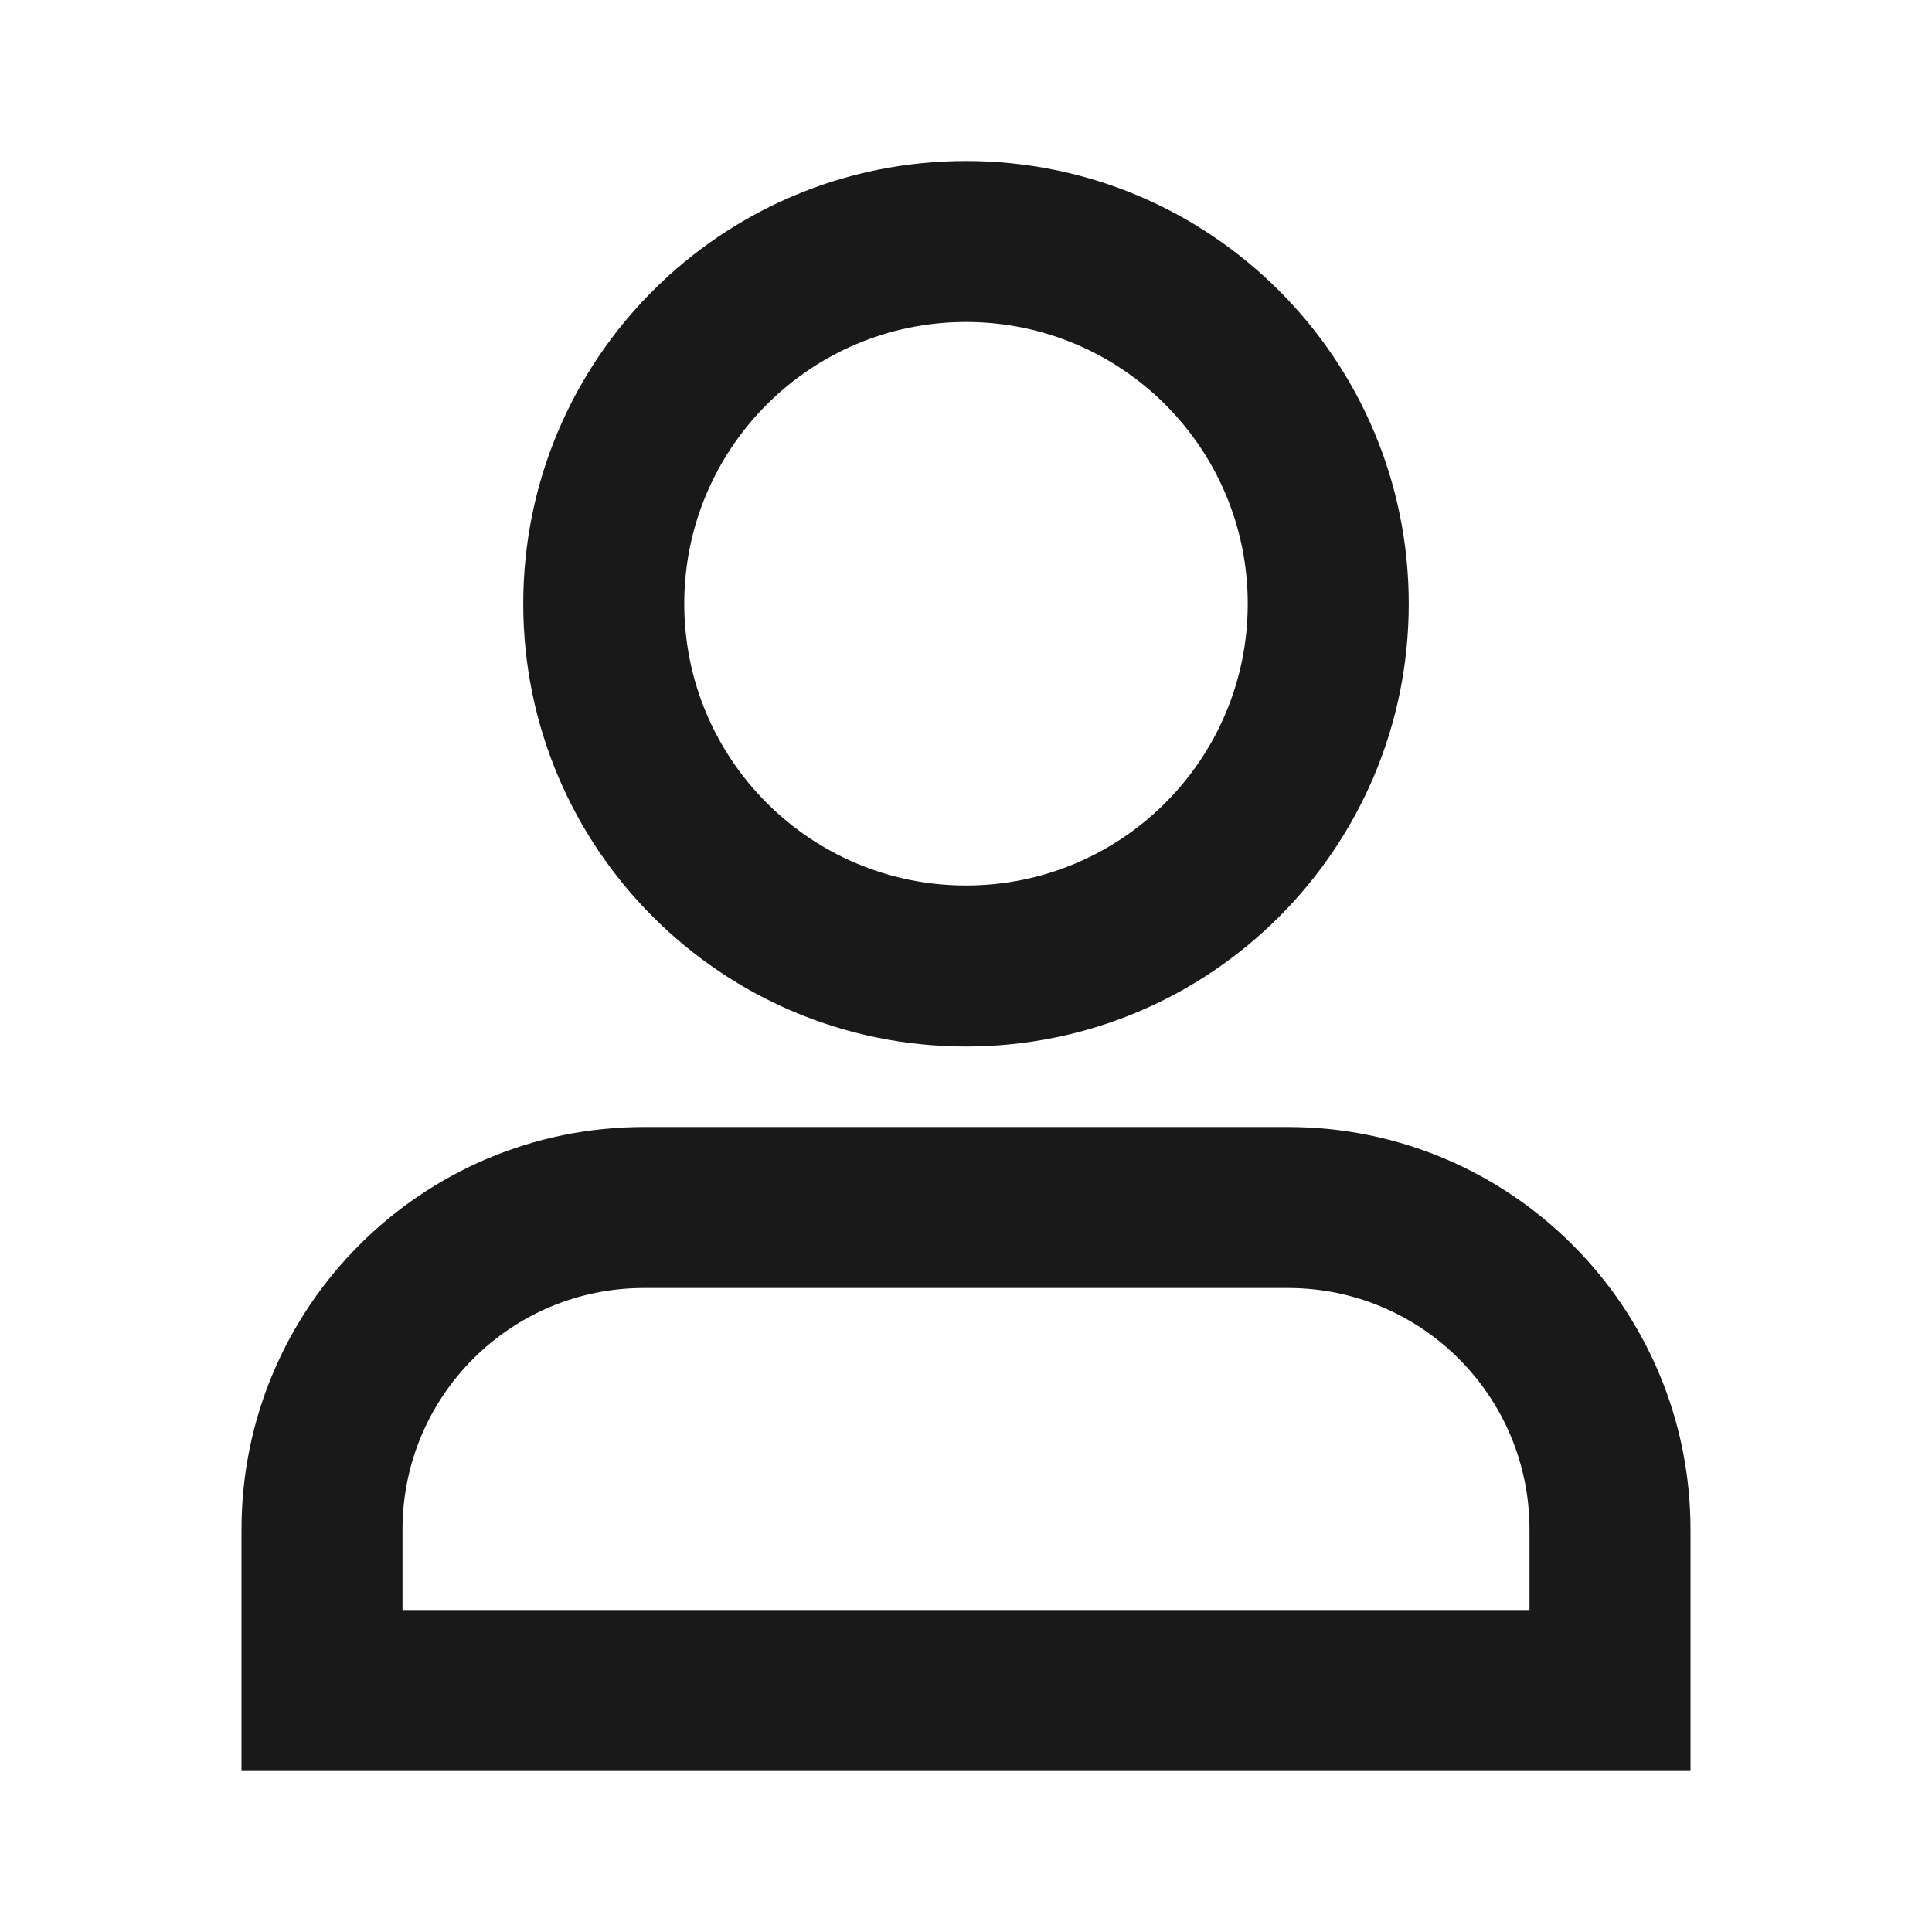 <svg width="24" height="24" viewBox="0 0 24 24" fill="none" xmlns="http://www.w3.org/2000/svg">
<path d="M12 4C10.067 4 8.5 5.567 8.5 7.5C8.5 9.433 10.067 11 12 11C13.933 11 15.5 9.433 15.5 7.5C15.5 5.567 13.933 4 12 4ZM6.5 7.5C6.5 4.462 8.962 2 12 2C15.038 2 17.5 4.462 17.5 7.5C17.5 10.538 15.038 13 12 13C8.962 13 6.5 10.538 6.5 7.5ZM3 19C3 16.239 5.239 14 8 14H16C18.761 14 21 16.239 21 19V22H3V19ZM8 16C6.343 16 5 17.343 5 19V20H19V19C19 17.343 17.657 16 16 16H8Z" fill="black" fill-opacity="0.9" style="fill:black;fill-opacity:0.9;"/>
</svg>
